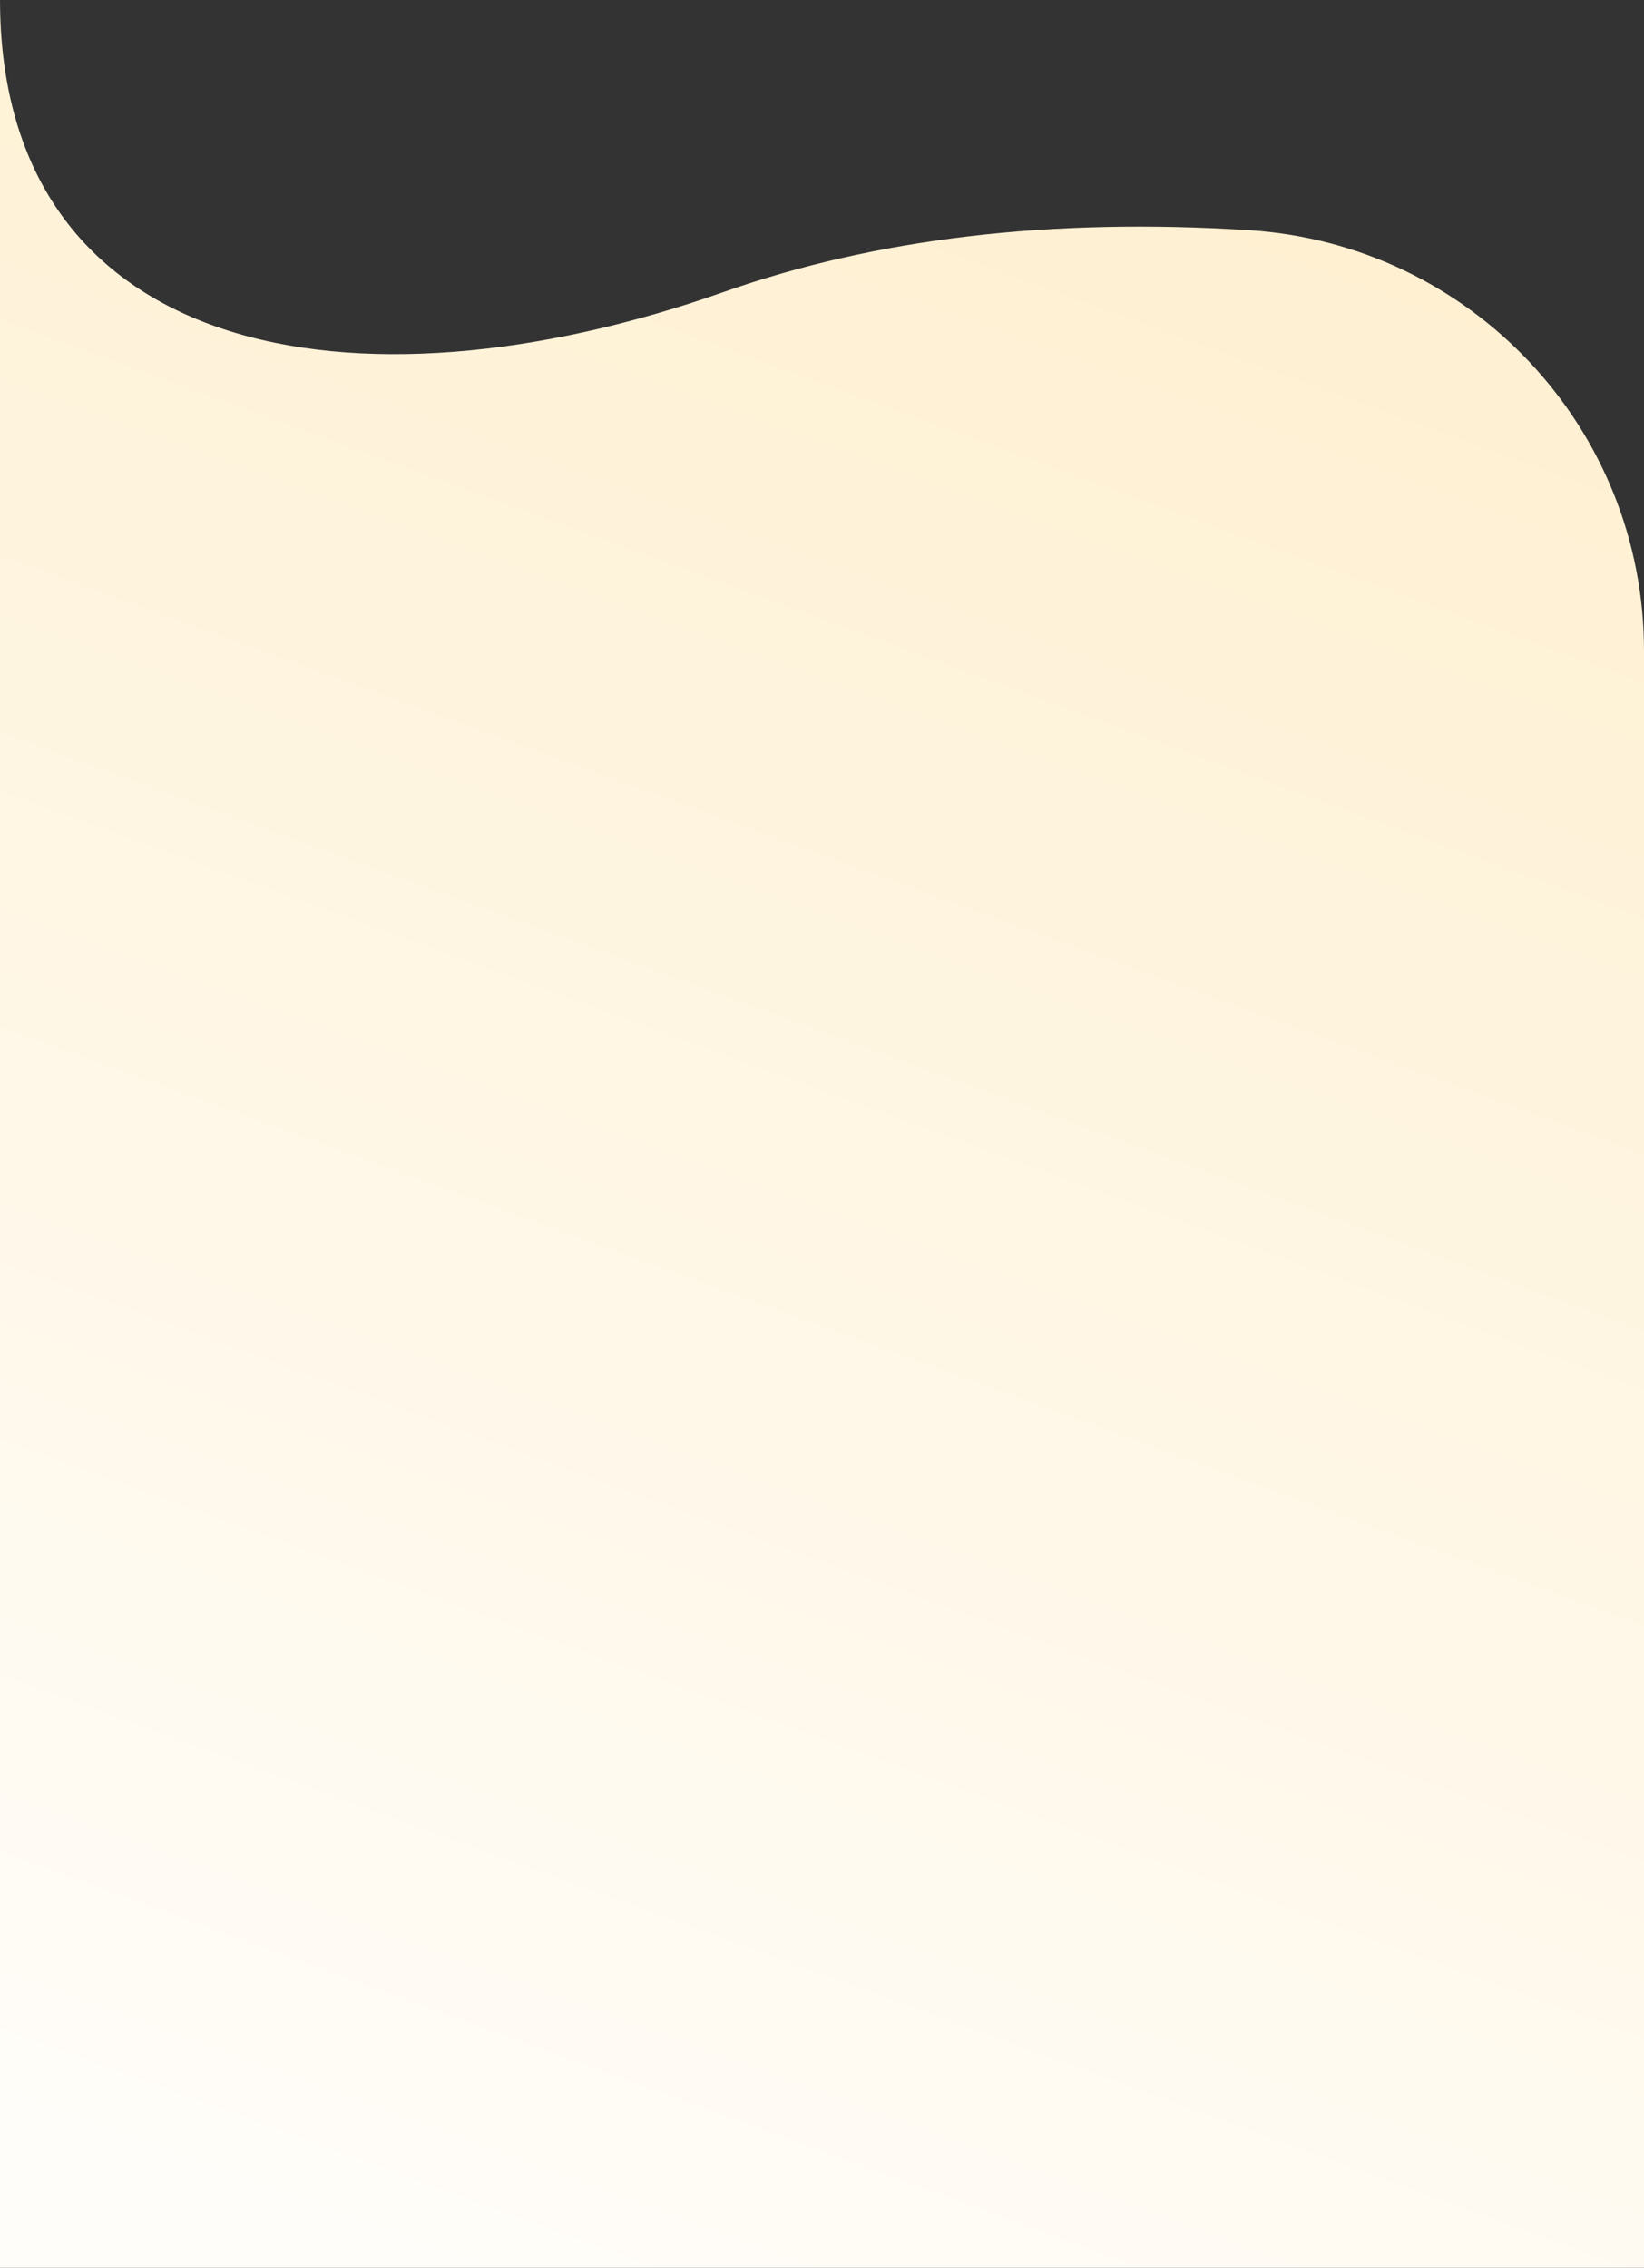 <svg height="538" viewBox="0 0 390 538" width="390" xmlns="http://www.w3.org/2000/svg" xmlns:xlink="http://www.w3.org/1999/xlink"><rect x="0" y="0" width="390" height="538" fill="#333333" stroke="none"/><linearGradient id="a" x1="50%" x2="71.02%" y1="0%" y2="93.723%"><stop offset="0" stop-color="#fffdf9"/><stop offset="1" stop-color="#feeecc"/></linearGradient><path d="m0 296h390v410.596c-0 52.765-40.996 96.45-93.655 99.798-46.926 2.984-88.499-1.91-124.719-14.681-88.082-31.057-171.626-15.344-171.626 69.493 0 56.558 0-131.844 0-565.206z" fill="url(#a)" fill-rule="evenodd" transform="matrix(1 0 0 -1 0 861)"/></svg>